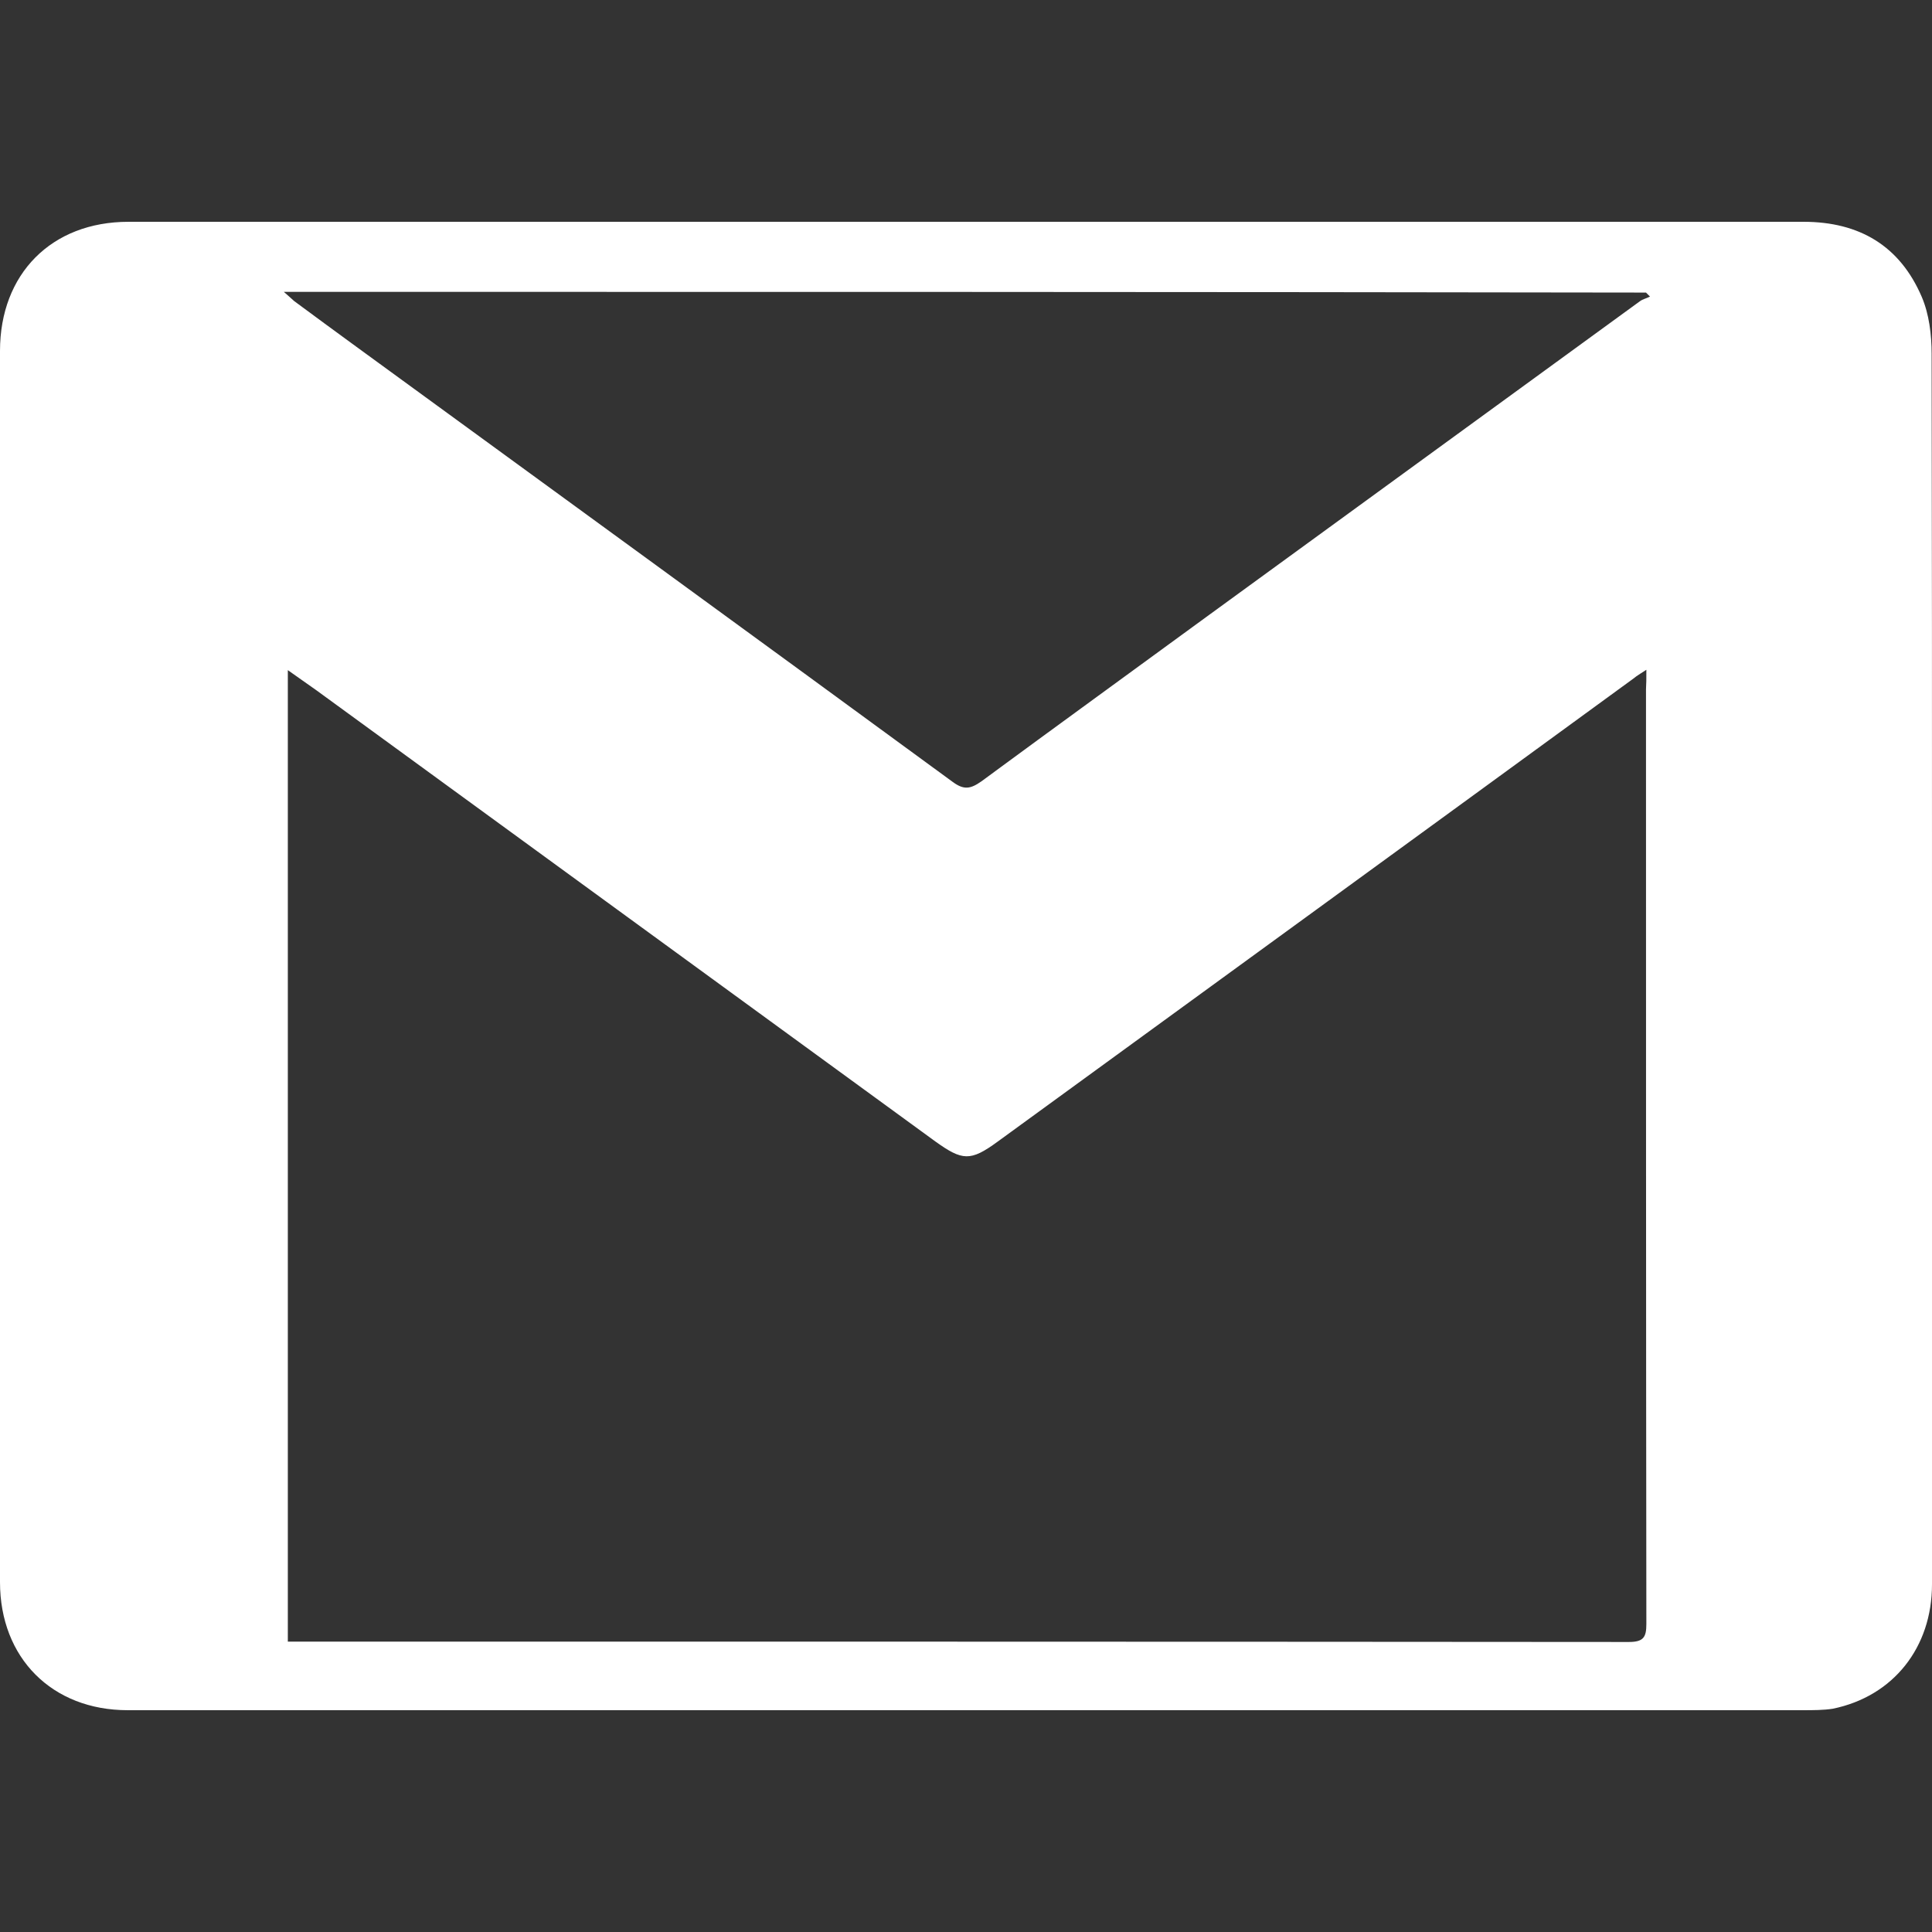 <?xml version="1.0" encoding="utf-8"?>
<!-- Generator: Adobe Illustrator 27.9.0, SVG Export Plug-In . SVG Version: 6.00 Build 0)  -->
<svg version="1.1" id="Camada_1" xmlns="http://www.w3.org/2000/svg" xmlns:xlink="http://www.w3.org/1999/xlink" x="0px" y="0px"
	 viewBox="0 0 529.6 529.6" style="enable-background:new 0 0 529.6 529.6;" xml:space="preserve">
<rect x="0" y="0" width="529.6" height="529.6" fill="#333333" stroke="none"/>
<style type="text/css">
	.st0{fill:#FFFFFF;}
</style>
<g id="mFk0fO_00000031183626086385340670000005081382671022051004_">
	<g>
		<path class="st0" d="M264.9,60.8c76.5,0,153,0,229.5,0c15.3,0,26.4,6.6,32.4,20.6c2,4.7,2.7,10.3,2.7,15.6
			c0.1,49.9,0.1,100,0.1,149.9c0,62.5,0,124.9,0,187.4c0,17.3-10.6,30.7-27.2,34.1c-2.5,0.4-5.4,0.4-8.2,0.4c-153,0-306.2,0-459.2,0
			C14.3,468.8,0,454.5,0,433.7C0,321.2,0,208.6,0,96.2c0-21.1,14.1-35.4,35.2-35.4C111.9,60.8,188.4,60.8,264.9,60.8z M451.3,183.6
			c-1.7,1.1-2.7,1.7-3.4,2.3c-58.1,42.4-116.4,84.8-174.5,127.1c-7.4,5.4-9.6,5.2-17-0.1c-56.6-41.3-113.1-82.4-169.7-123.7
			c-2.4-1.7-4.8-3.4-7.8-5.5c0,89.2,0,177.5,0,266.3c1.7,0,3,0,4.2,0c121.2,0,242.4,0,363.4,0.1c4,0,4.8-1.3,4.8-4.9
			c-0.1-85.4-0.1-170.8-0.1-256.2C451.3,187.4,451.3,186,451.3,183.6z M77.8,80c1.3,1.1,2,1.8,2.8,2.5c5.9,4.4,11.7,8.6,17.7,13
			c54.3,39.6,108.6,79.1,162.8,118.8c3.1,2.3,4.9,2,7.9-0.1c20.5-15.1,41.2-30.1,61.7-45.1c39.6-28.8,79.2-57.7,118.8-86.5
			c0.8-0.6,1.8-0.8,2.8-1.3c-0.4-0.4-0.7-0.7-1.1-1.1C327,80,202.8,80,77.8,80z"/>
	</g>
</g>
</svg>
